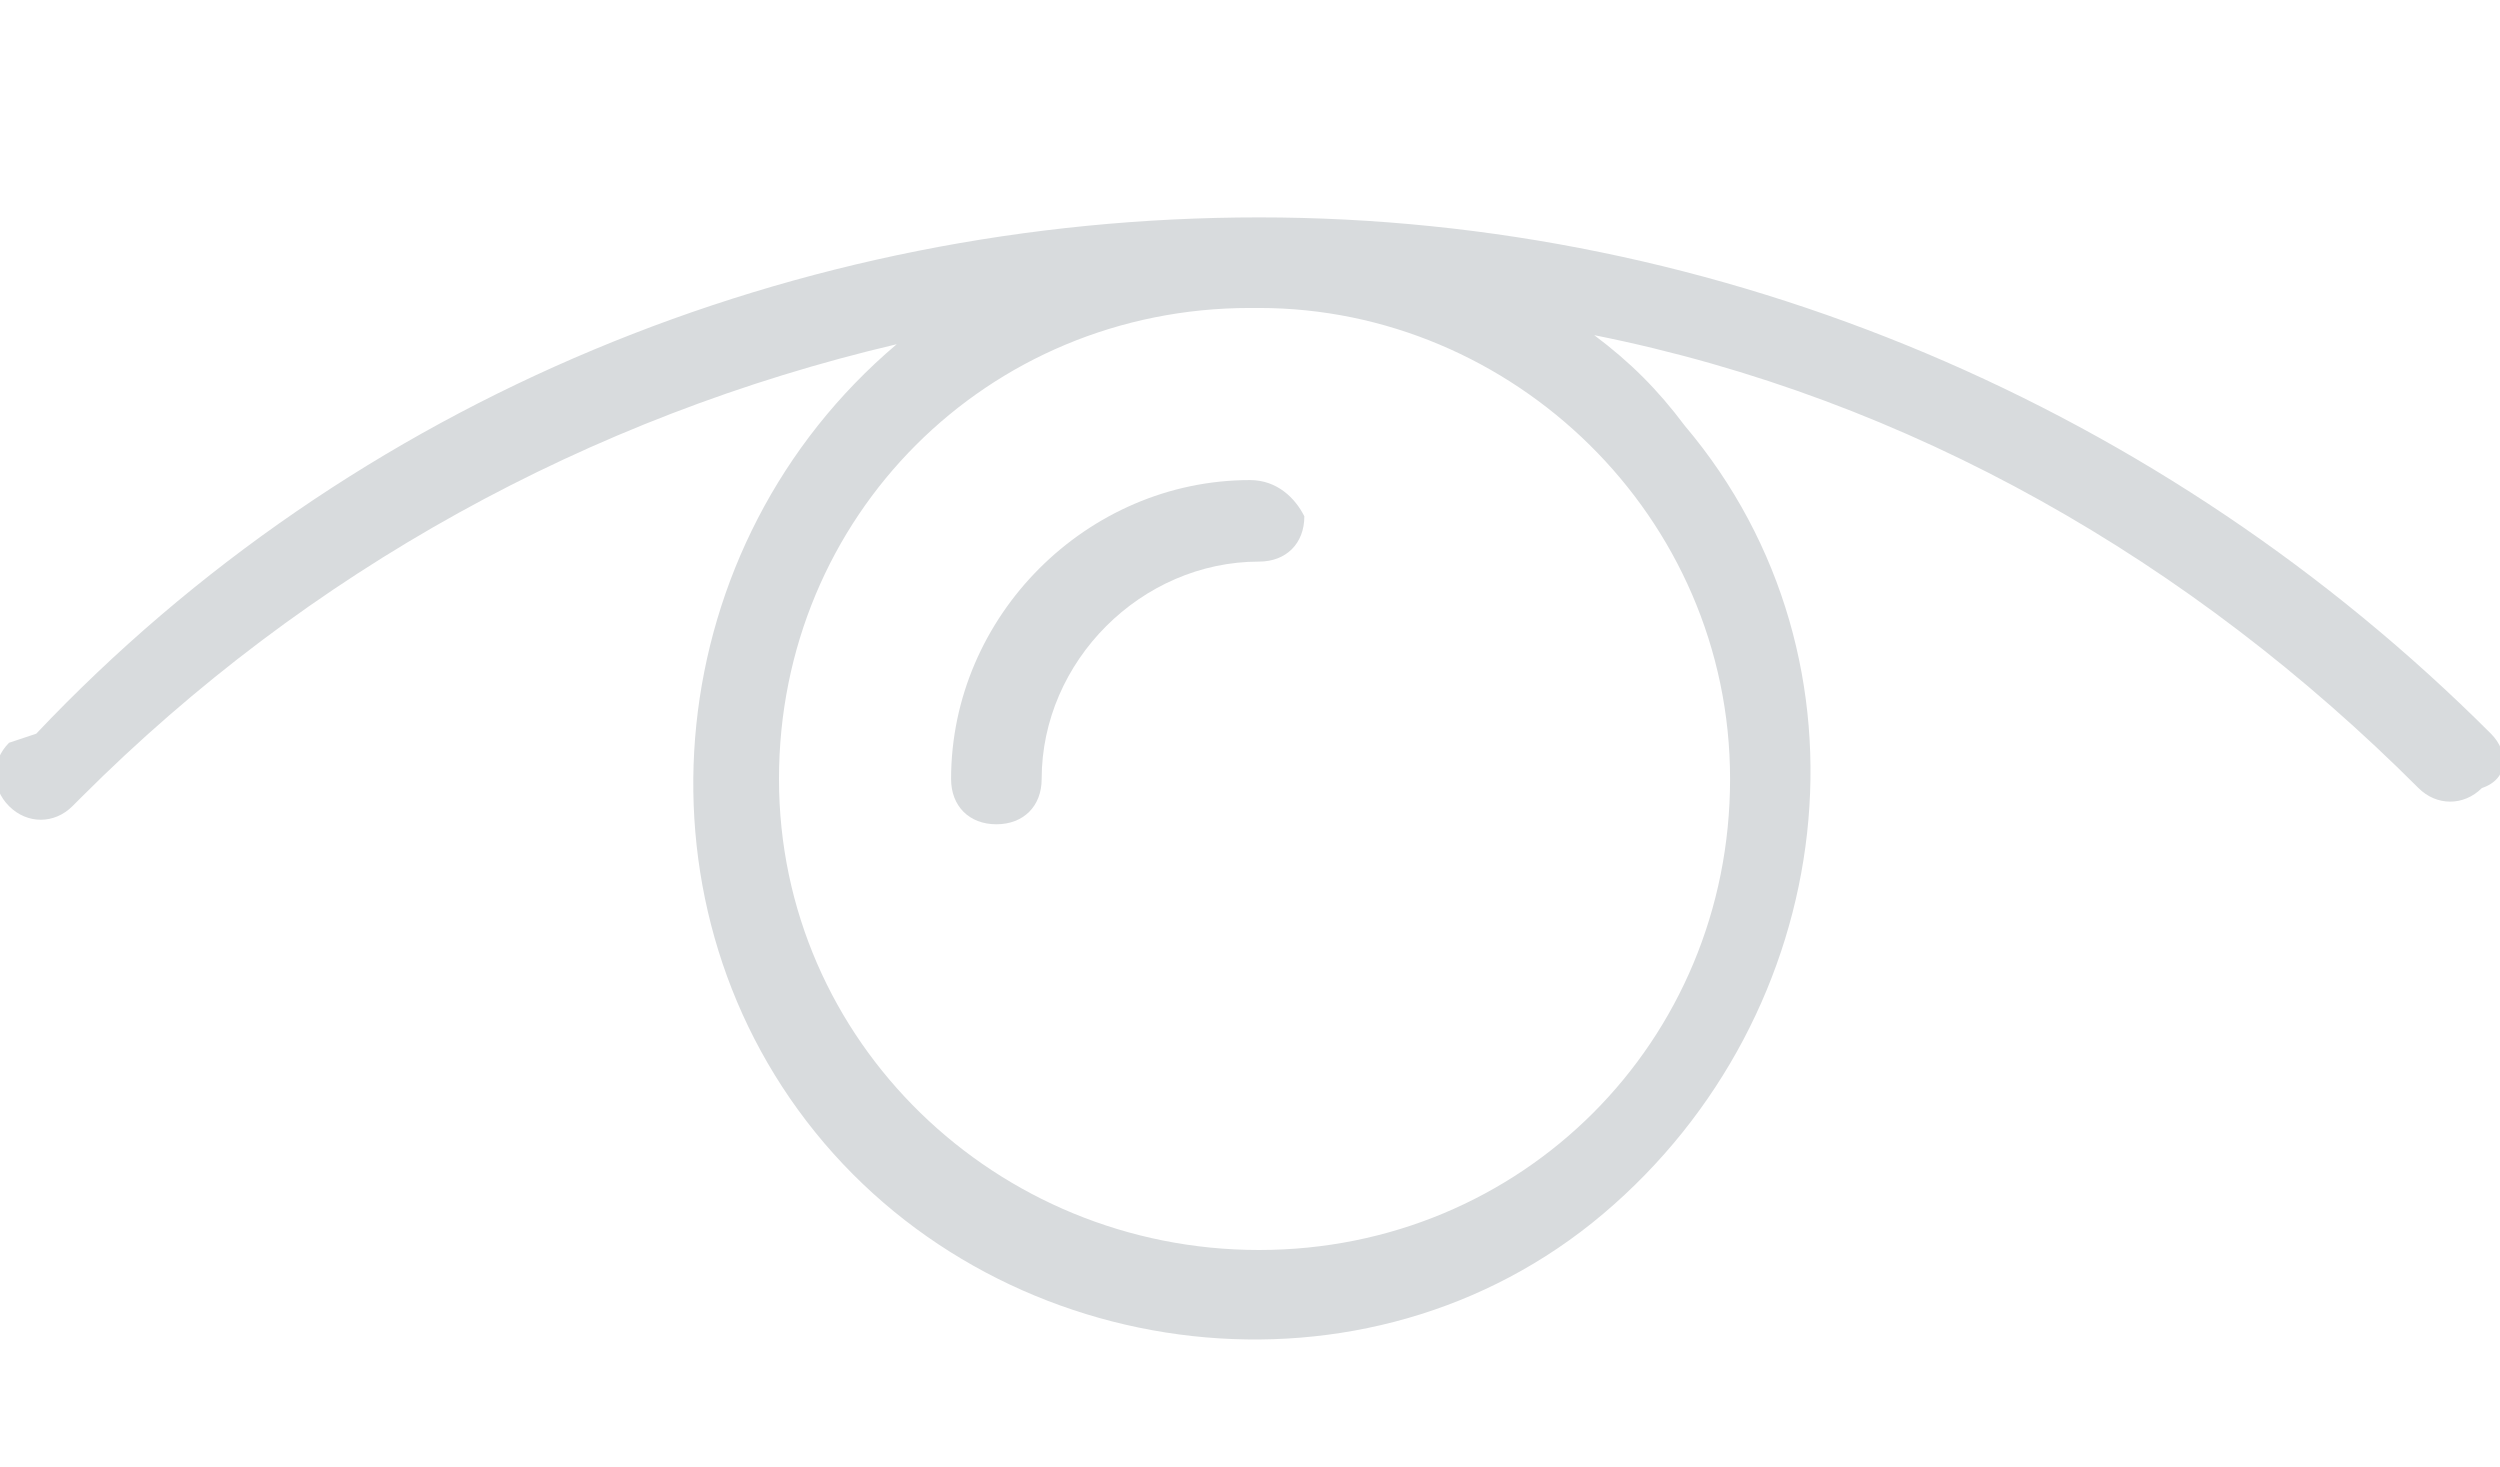<?xml version="1.0" encoding="utf-8"?>
<!-- Generator: Adobe Illustrator 23.0.1, SVG Export Plug-In . SVG Version: 6.00 Build 0)  -->
<svg version="1.1" id="Layer_1" xmlns="http://www.w3.org/2000/svg" xmlns:xlink="http://www.w3.org/1999/xlink" x="0px" y="0px"
	 viewBox="0 0 27.6 16.2" style="enable-background:new 0 0 27.6 16.2;" xml:space="preserve">
<style type="text/css">
	.st0{fill:#D8DBDD;}
</style>
<g id="view" transform="translate(0 0.5)">
	<path id="Path_1378" class="st0" d="M13.8,4.8c-1.8,0-3.3,1.5-3.3,3.3c0,0.3,0.2,0.5,0.5,0.5c0.3,0,0.5-0.2,0.5-0.5
		c0-1.3,1.1-2.4,2.4-2.4c0.3,0,0.5-0.2,0.5-0.5C14.3,5,14.1,4.8,13.8,4.8z"/>
	<path id="Path_1379" class="st0" d="M27.5,7.6C23.9,4,19,1.9,13.9,1.9h0h0c-5.1,0-10,2-13.5,5.7L0.1,7.7c-0.2,0.2-0.2,0.5,0,0.7
		s0.5,0.2,0.7,0c0,0,0,0,0,0l0.1-0.1c2.5-2.5,5.6-4.2,9-5C7.3,5.5,6.9,9.4,9,12s6.1,3.1,8.7,0.9s3.1-6.1,0.9-8.7
		c-0.3-0.4-0.6-0.7-1-1c3.5,0.7,6.6,2.5,9.1,5c0.2,0.2,0.5,0.2,0.7,0C27.7,8.1,27.7,7.8,27.5,7.6C27.5,7.6,27.5,7.6,27.5,7.6z
		 M19.1,8.1c0,2.9-2.3,5.2-5.2,5.2S8.6,11,8.6,8.1c0-2.9,2.3-5.2,5.2-5.2h0.1C16.7,2.9,19.1,5.2,19.1,8.1z"/>
</g>
</svg>
